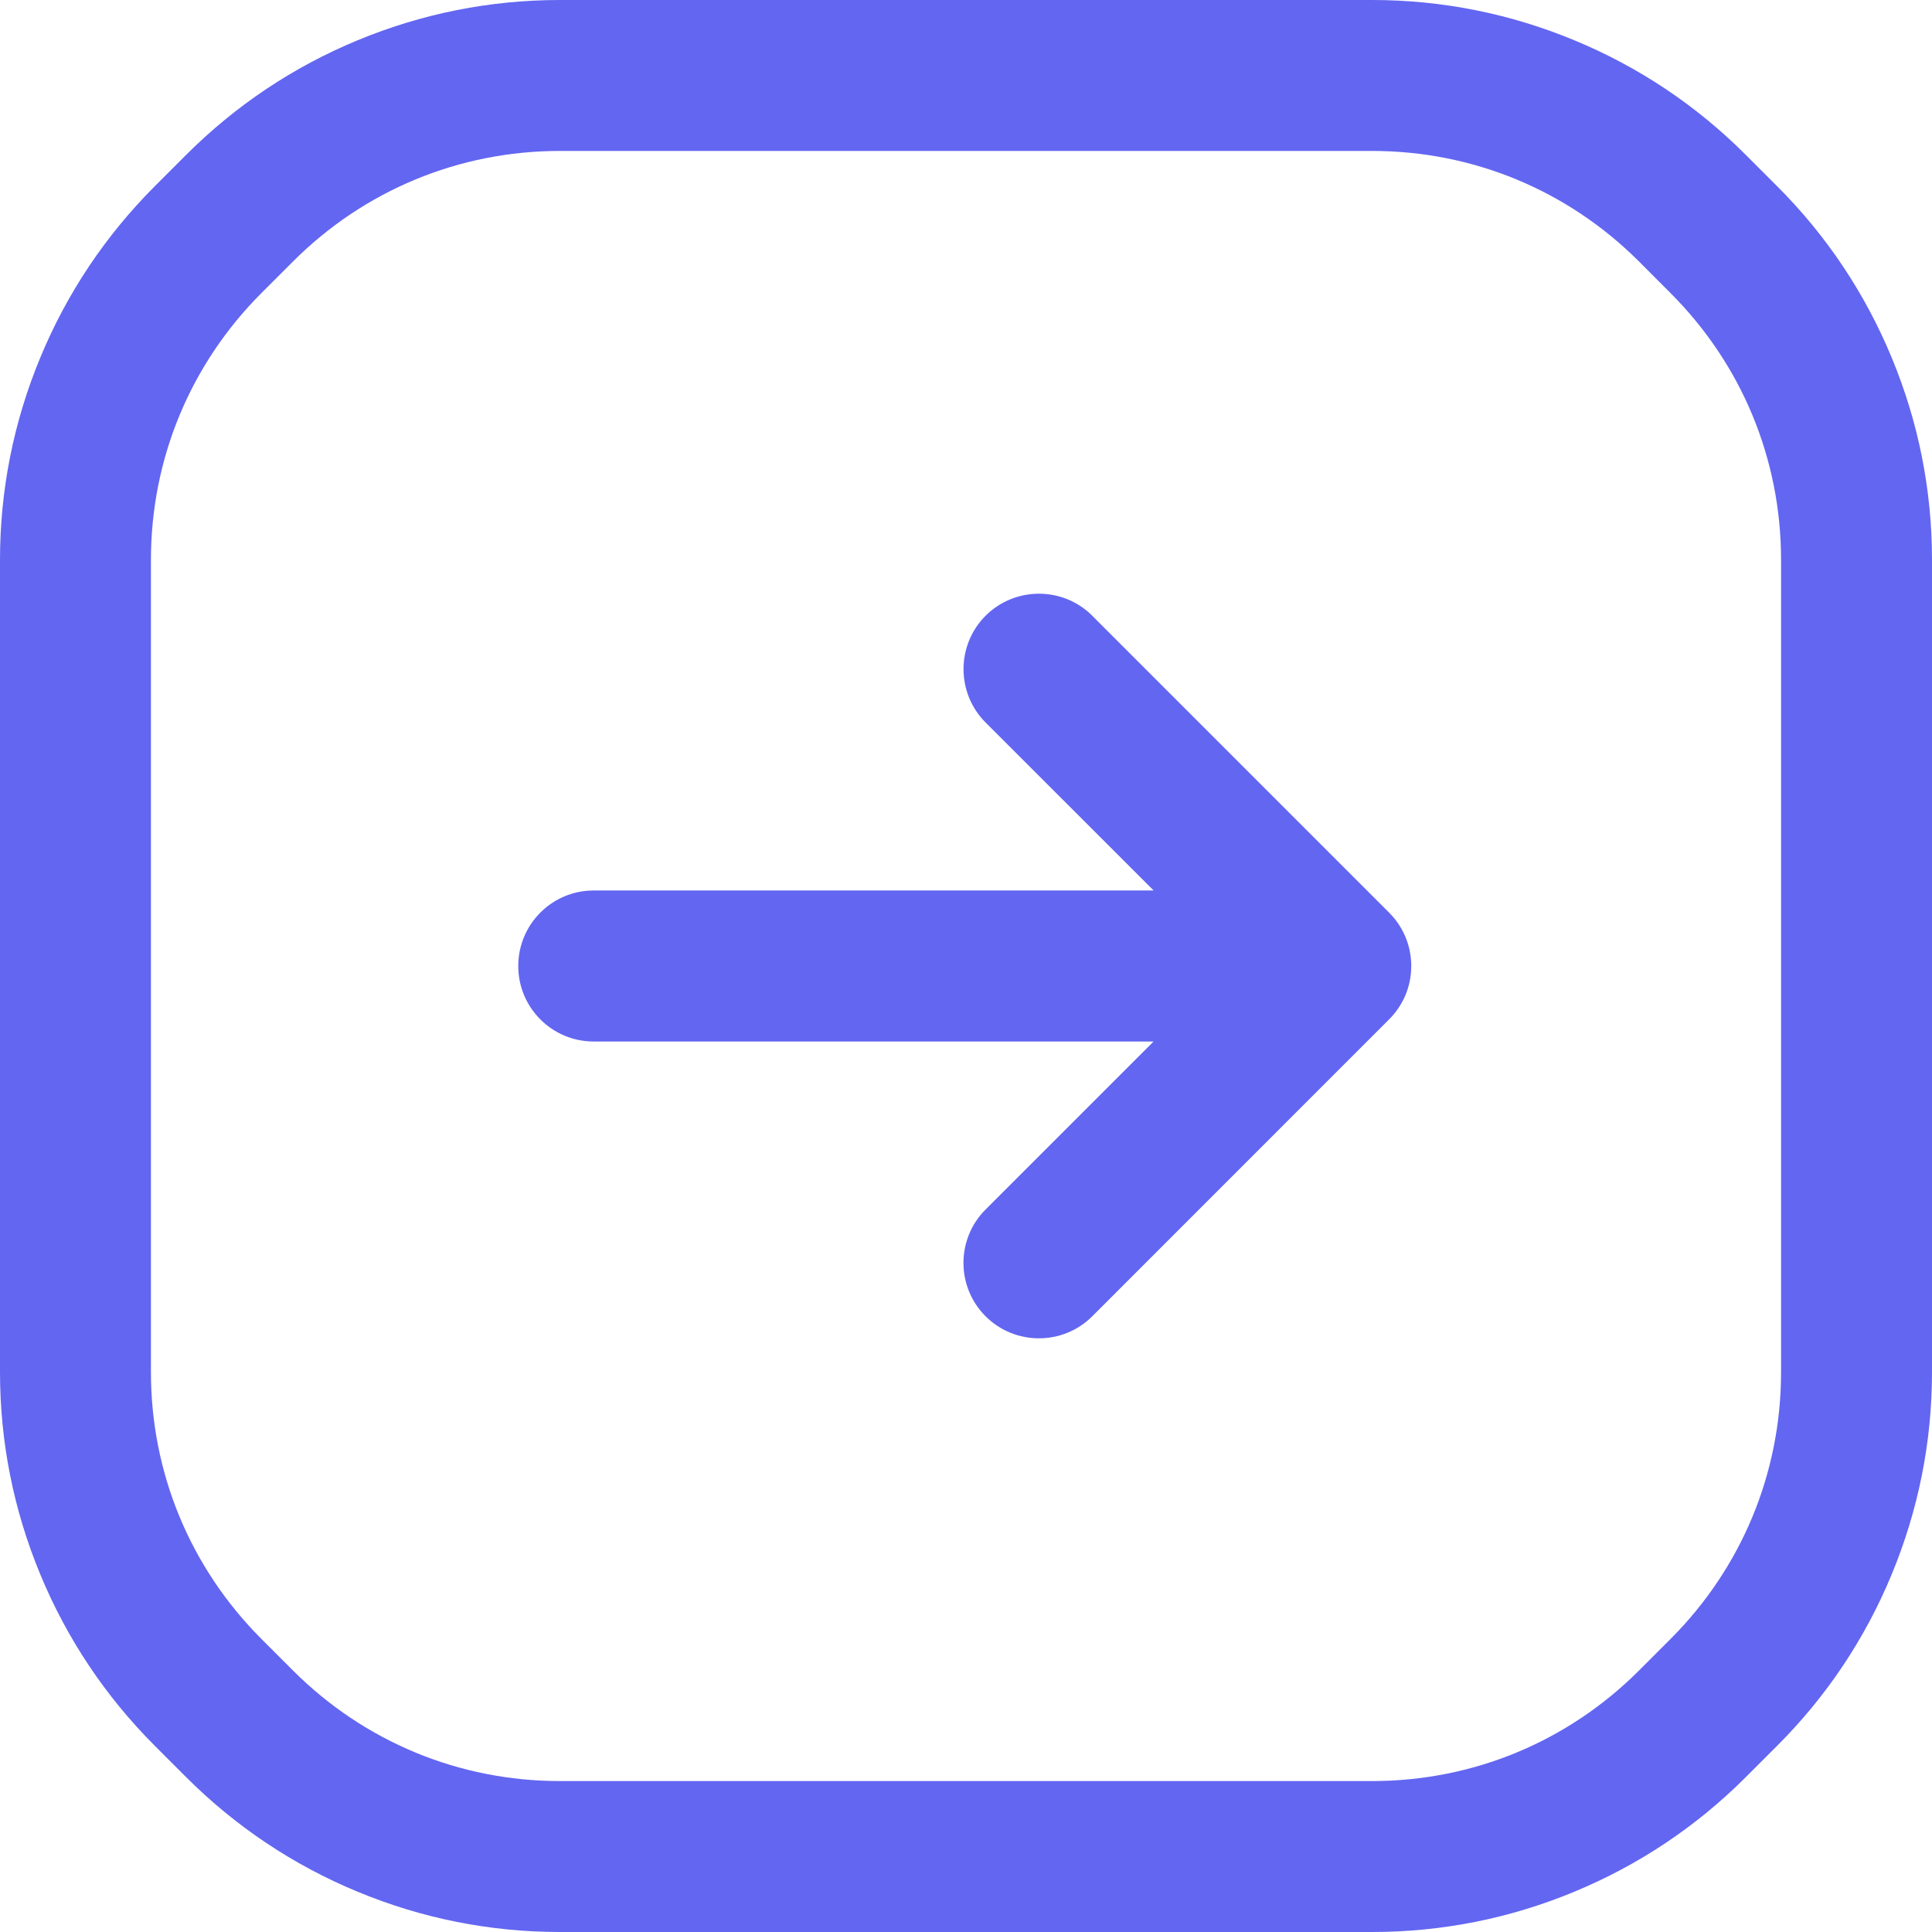 <svg width="24" height="24" viewBox="0 0 24 24" fill="none" xmlns="http://www.w3.org/2000/svg">
<g clip-path="url(#clip0_354_297)">
<path d="M13.569 7.649C13.203 7.284 12.61 7.284 12.243 7.649C11.878 8.015 11.878 8.609 12.243 8.975L14.331 11.062H7.375C6.857 11.062 6.438 11.482 6.438 12C6.438 12.518 6.857 12.938 7.375 12.938H14.33L12.243 15.025C11.877 15.391 11.877 15.985 12.243 16.351C12.426 16.534 12.666 16.625 12.906 16.625C13.146 16.625 13.386 16.534 13.569 16.351L17.256 12.663C17.426 12.494 17.531 12.26 17.531 12.002V11.999C17.531 11.739 17.425 11.505 17.255 11.336L13.569 7.65V7.649Z" fill="#6366F1"/>
<path d="M21.685 22.078L22.078 21.685C22.69 21.073 23.169 20.357 23.5 19.556C23.831 18.756 24 17.912 24 17.046V6.954C24 6.088 23.832 5.244 23.5 4.444C23.169 3.644 22.69 2.927 22.078 2.315L21.685 1.922C21.073 1.31 20.357 0.831 19.556 0.5C18.756 0.168 17.911 0 17.045 0H6.955C6.088 0 5.244 0.168 4.443 0.5C3.643 0.831 2.927 1.31 2.314 1.922L1.922 2.314C1.31 2.927 0.831 3.643 0.5 4.443C0.168 5.244 0 6.089 0 6.955V17.045C0 17.911 0.168 18.756 0.5 19.557C0.831 20.357 1.31 21.073 1.922 21.686L2.314 22.078C2.927 22.69 3.643 23.169 4.443 23.5C5.243 23.832 6.088 24 6.954 24H17.046C17.912 24 18.756 23.832 19.556 23.5C20.356 23.169 21.073 22.69 21.685 22.078V22.078ZM6.955 22.125C5.703 22.125 4.526 21.637 3.64 20.752L3.248 20.36C2.363 19.474 1.875 18.297 1.875 17.045V6.955C1.875 5.703 2.363 4.526 3.248 3.64L3.64 3.248C4.526 2.363 5.703 1.875 6.955 1.875H17.045C18.297 1.875 19.474 2.363 20.36 3.248L20.752 3.641C21.637 4.526 22.125 5.703 22.125 6.955V17.045C22.125 18.297 21.637 19.474 20.752 20.36L20.36 20.752C19.475 21.637 18.297 22.125 17.045 22.125H6.955V22.125Z" fill="#6366F1"/>
</g>
<defs>
<clipPath id="clip0_354_297">
<rect width="24" height="24" fill="white"/>
</clipPath>
</defs>
</svg>
